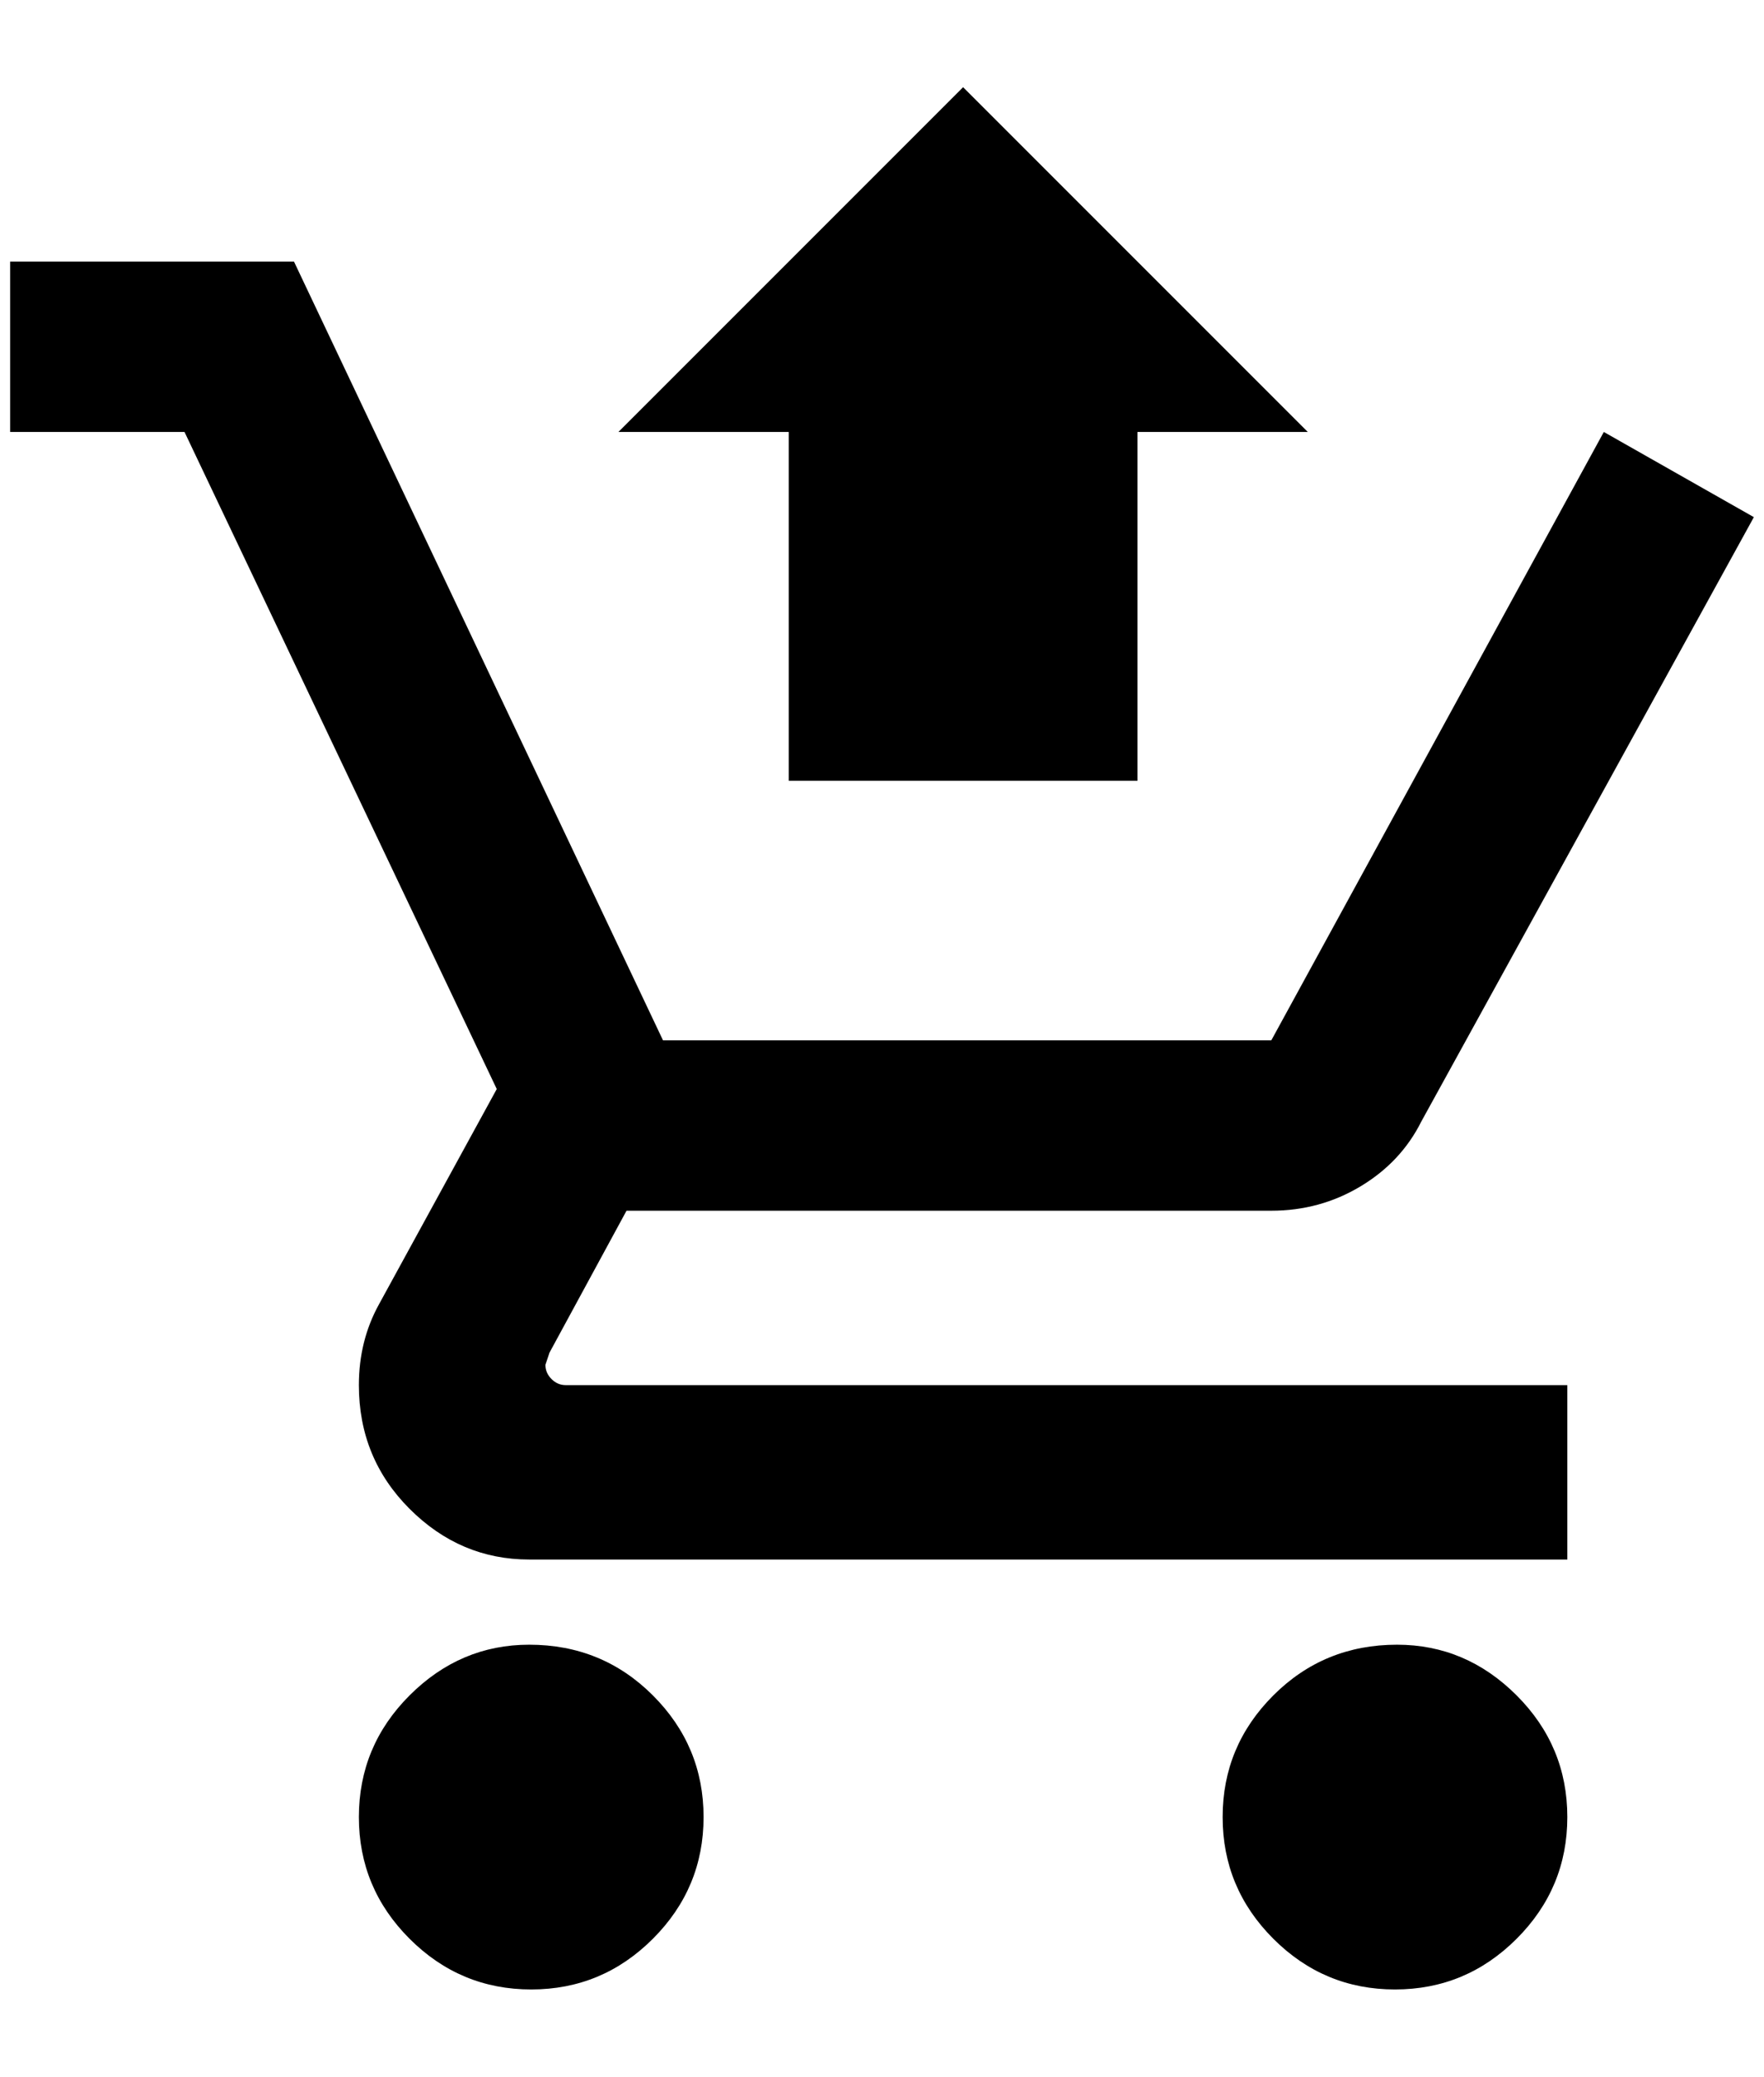 <?xml version="1.0" standalone="no"?>
<!DOCTYPE svg PUBLIC "-//W3C//DTD SVG 1.1//EN" "http://www.w3.org/Graphics/SVG/1.1/DTD/svg11.dtd" >
<svg xmlns="http://www.w3.org/2000/svg" xmlns:xlink="http://www.w3.org/1999/xlink" version="1.1" viewBox="-10 0 1740 2048">
   <path fill="currentColor"
d="M940 86l-340 340h168v344h344v-344h168zM0 258v168h172l308 648l-116 212q-20 36 -20 80q0 72 50 122t118 50h1024v-172h-988q-8 0 -14 -6t-6 -14l4 -12l76 -140h636q48 0 88 -24t60 -64l328 -596l-148 -84l-328 600h-600l-364 -768h-280zM512 1622q-68 0 -118 50
t-50 120t50 120t120 50t120 -50t50 -120t-50 -120t-122 -50zM1368 1622q-72 0 -122 50t-50 120t50 120t120 50t120 -50t50 -120t-50 -120t-118 -50z" />
</svg>
